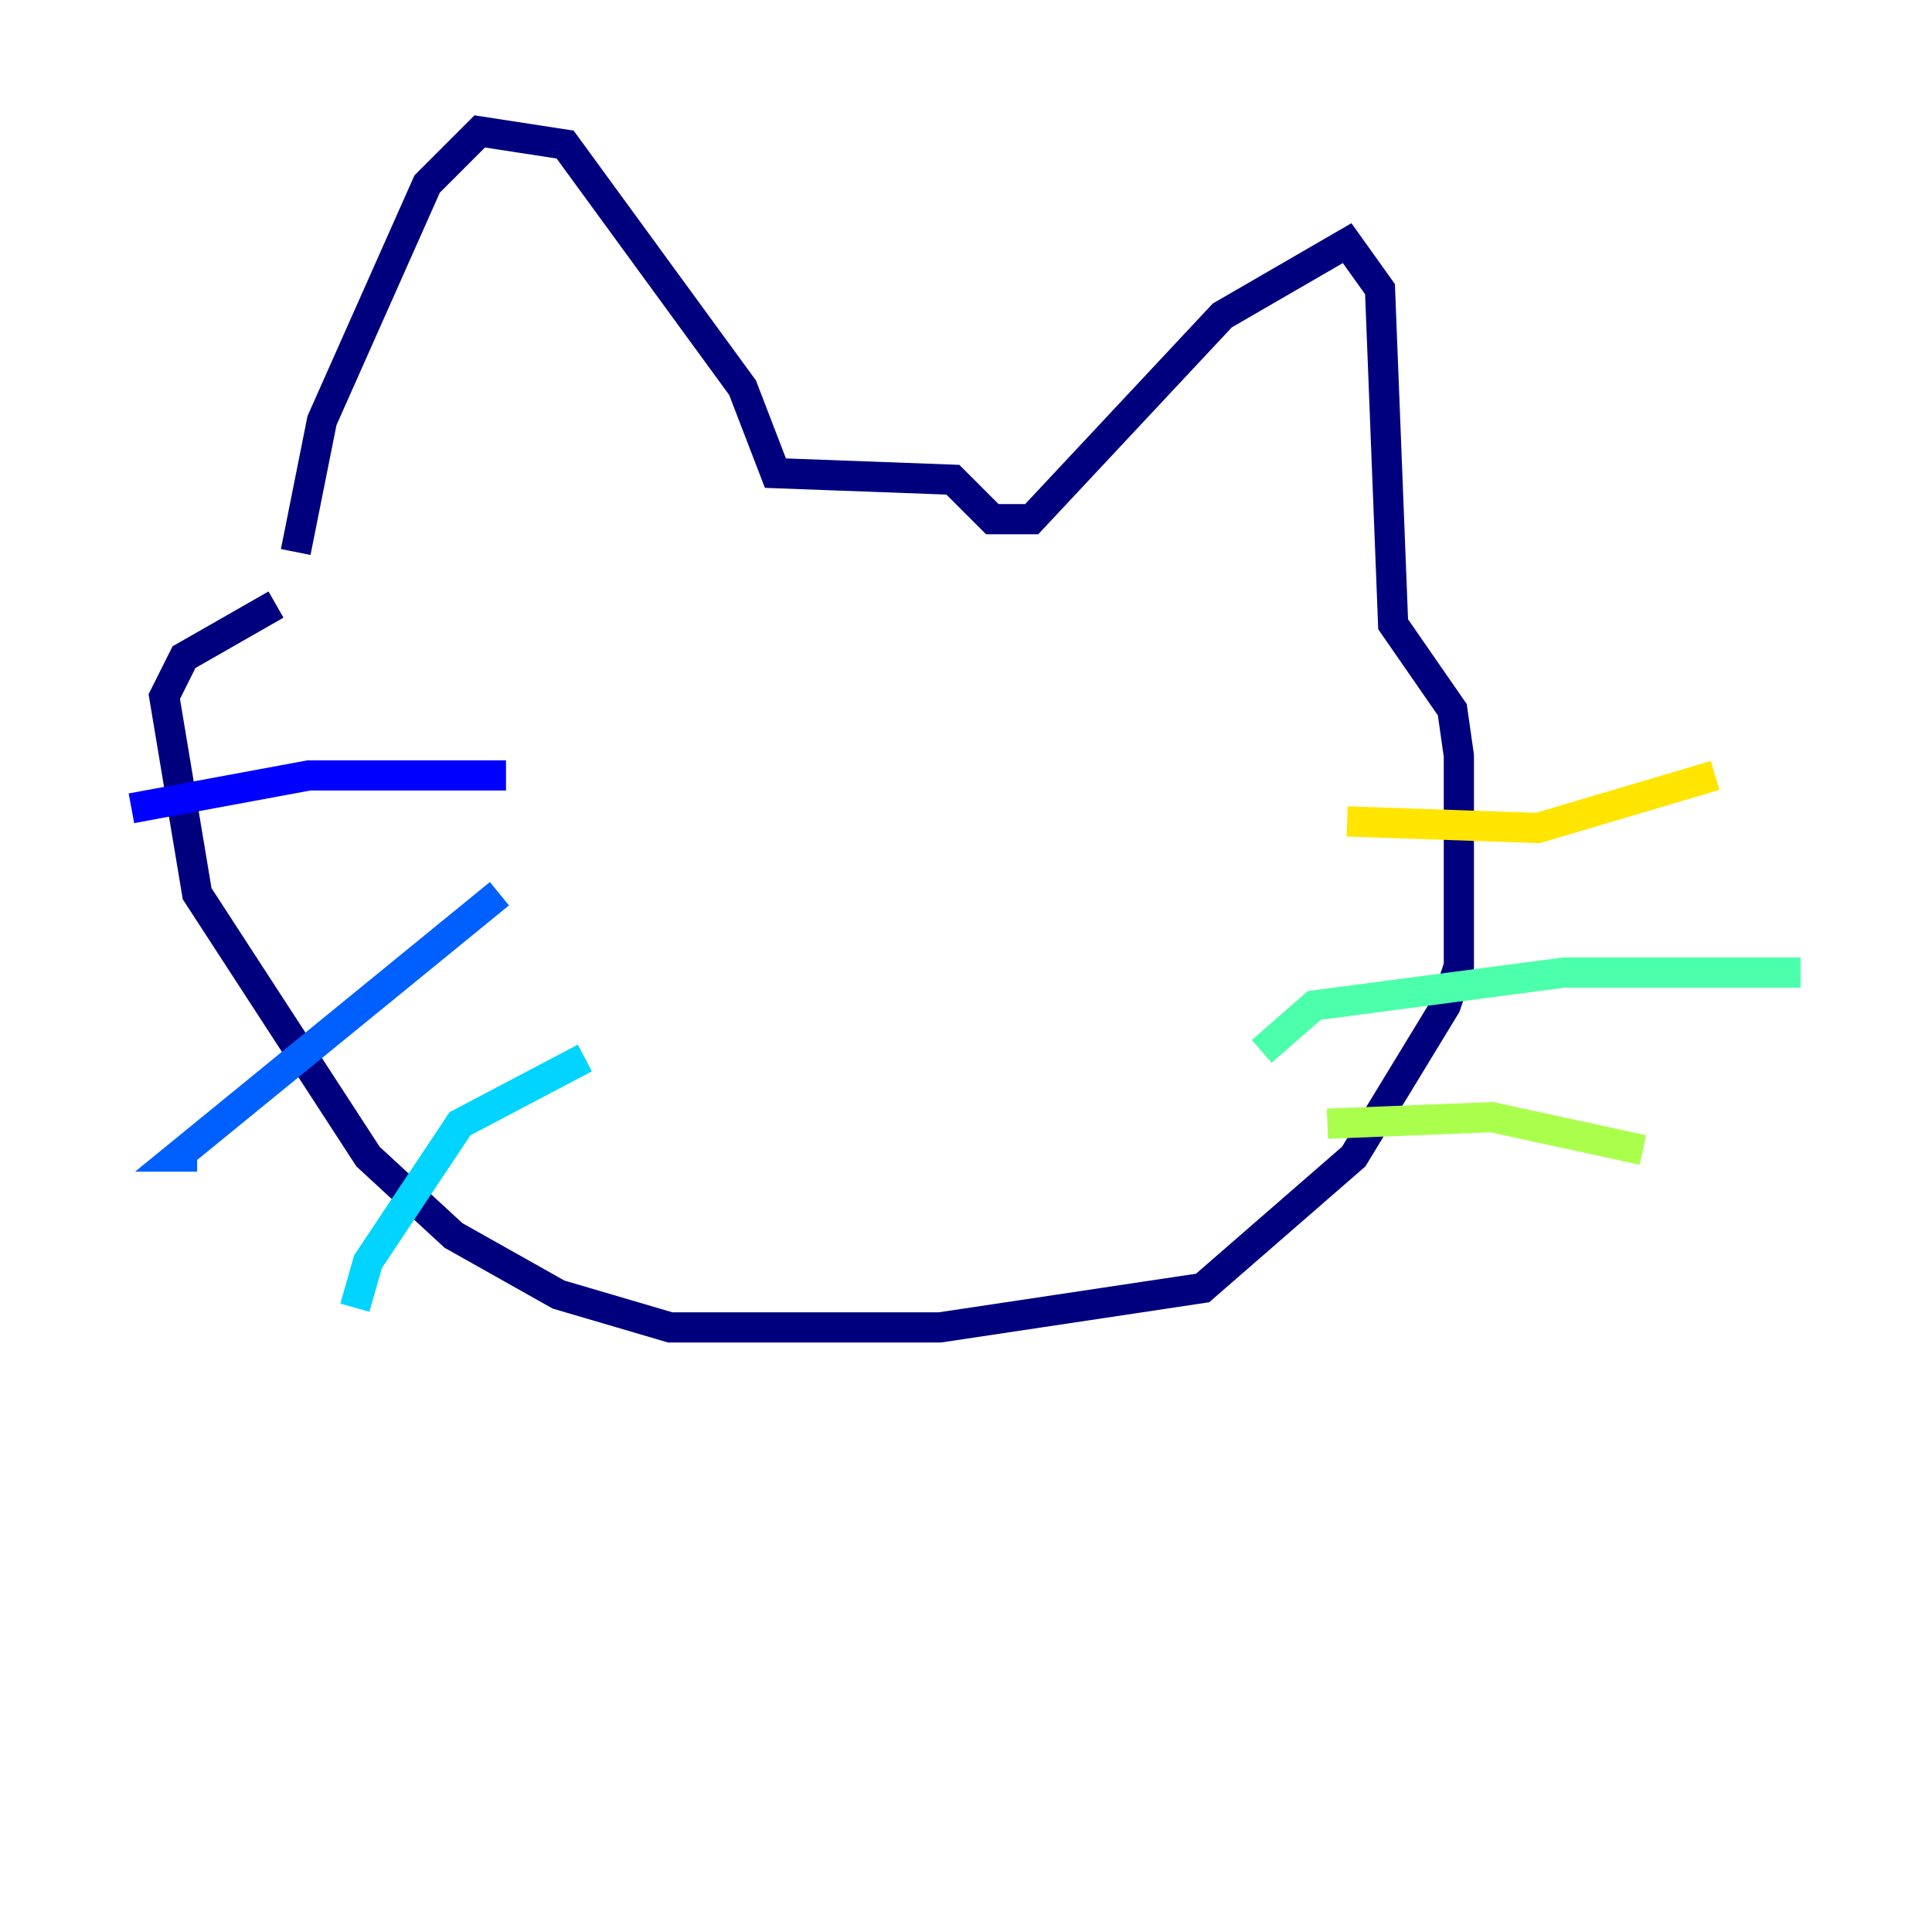 <?xml version="1.0" encoding="utf-8" ?>
<svg baseProfile="tiny" height="128" version="1.2" viewBox="0,0,128,128" width="128" xmlns="http://www.w3.org/2000/svg" xmlns:ev="http://www.w3.org/2001/xml-events" xmlns:xlink="http://www.w3.org/1999/xlink"><defs /><polyline fill="none" points="19.592,36.571 21.333,27.864 28.299,12.191 31.782,8.707 37.442,9.578 49.197,25.687 51.374,31.347 63.129,31.782 65.742,34.395 68.354,34.395 80.98,20.898 89.252,16.109 91.429,19.157 92.299,41.361 96.218,47.02 96.653,50.068 96.653,64.0 95.782,66.612 89.687,76.626 79.674,85.333 62.258,87.946 44.408,87.946 37.007,85.769 30.041,81.85 24.381,76.626 13.061,59.211 10.884,46.15 12.191,43.537 18.286,40.054" stroke="#00007f" stroke-width="2" /><polyline fill="none" points="33.524,51.374 20.463,51.374 8.707,53.551" stroke="#0000fe" stroke-width="2" /><polyline fill="none" points="33.088,59.211 11.755,76.626 13.061,76.626" stroke="#0060ff" stroke-width="2" /><polyline fill="none" points="38.748,70.095 30.476,74.449 24.381,83.592 23.51,86.639" stroke="#00d4ff" stroke-width="2" /><polyline fill="none" points="83.592,69.66 87.075,66.612 103.619,64.435 119.293,64.435" stroke="#4cffaa" stroke-width="2" /><polyline fill="none" points="87.946,74.449 98.83,74.014 108.844,76.191" stroke="#aaff4c" stroke-width="2" /><polyline fill="none" points="89.252,54.422 101.878,54.857 113.633,51.374" stroke="#ffe500" stroke-width="2" /><polyline fill="none" points="46.585,44.408 46.585,44.408" stroke="#ff7a00" stroke-width="2" /><polyline fill="none" points="68.789,46.585 68.789,46.585" stroke="#fe1200" stroke-width="2" /><polyline fill="none" points="37.442,46.585 37.442,46.585" stroke="#7f0000" stroke-width="2" /></svg>